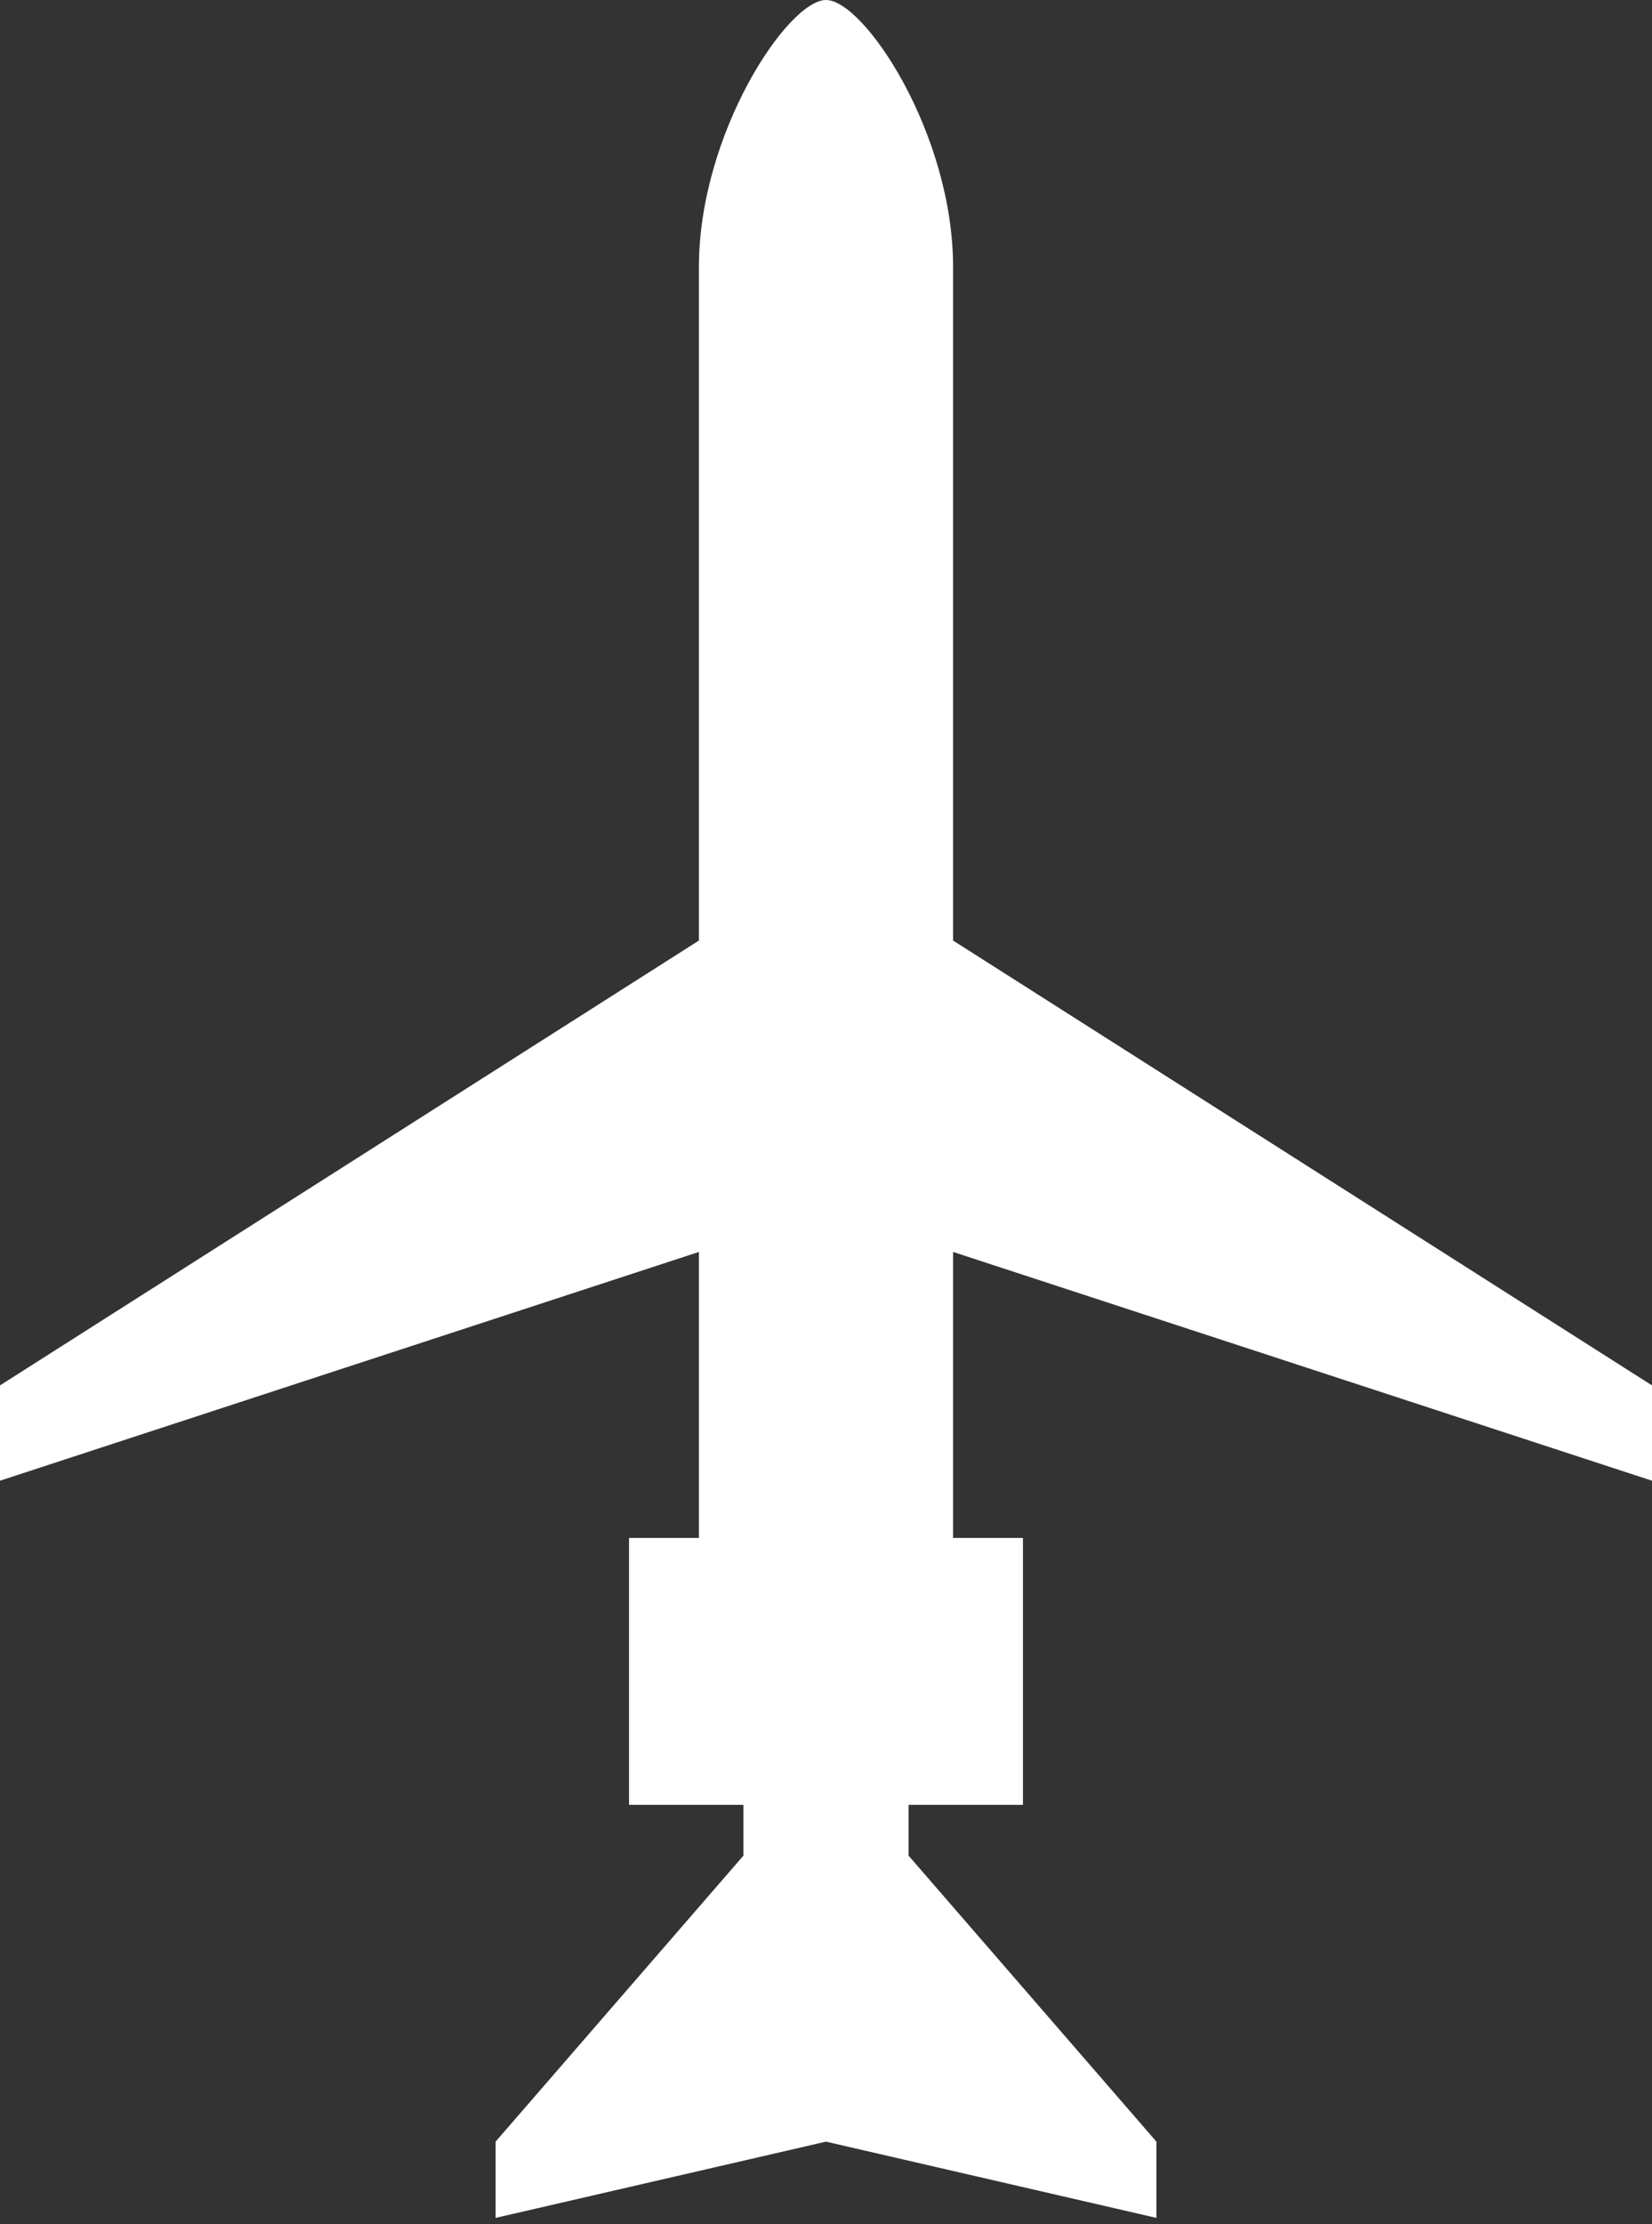 <svg width="130" height="175" viewBox="0 0 130 175" fill="none" xmlns="http://www.w3.org/2000/svg">
<rect x="0" y="0" width="130" height="175" fill="#333333" stroke="none"/>
<path d="M55 21C55 10.5 62 0 65 0C68 0 75 10.5 75 21V74L130 109V116.5L75 98.5V121H80.5V142H71.5V146L91 168.5V174.5L65 168.5L39 174.5V168.5L58.5 146V142H49.5V121H55V98.5L0 116.5V109L55 74V21Z" fill="white"/>
</svg>
